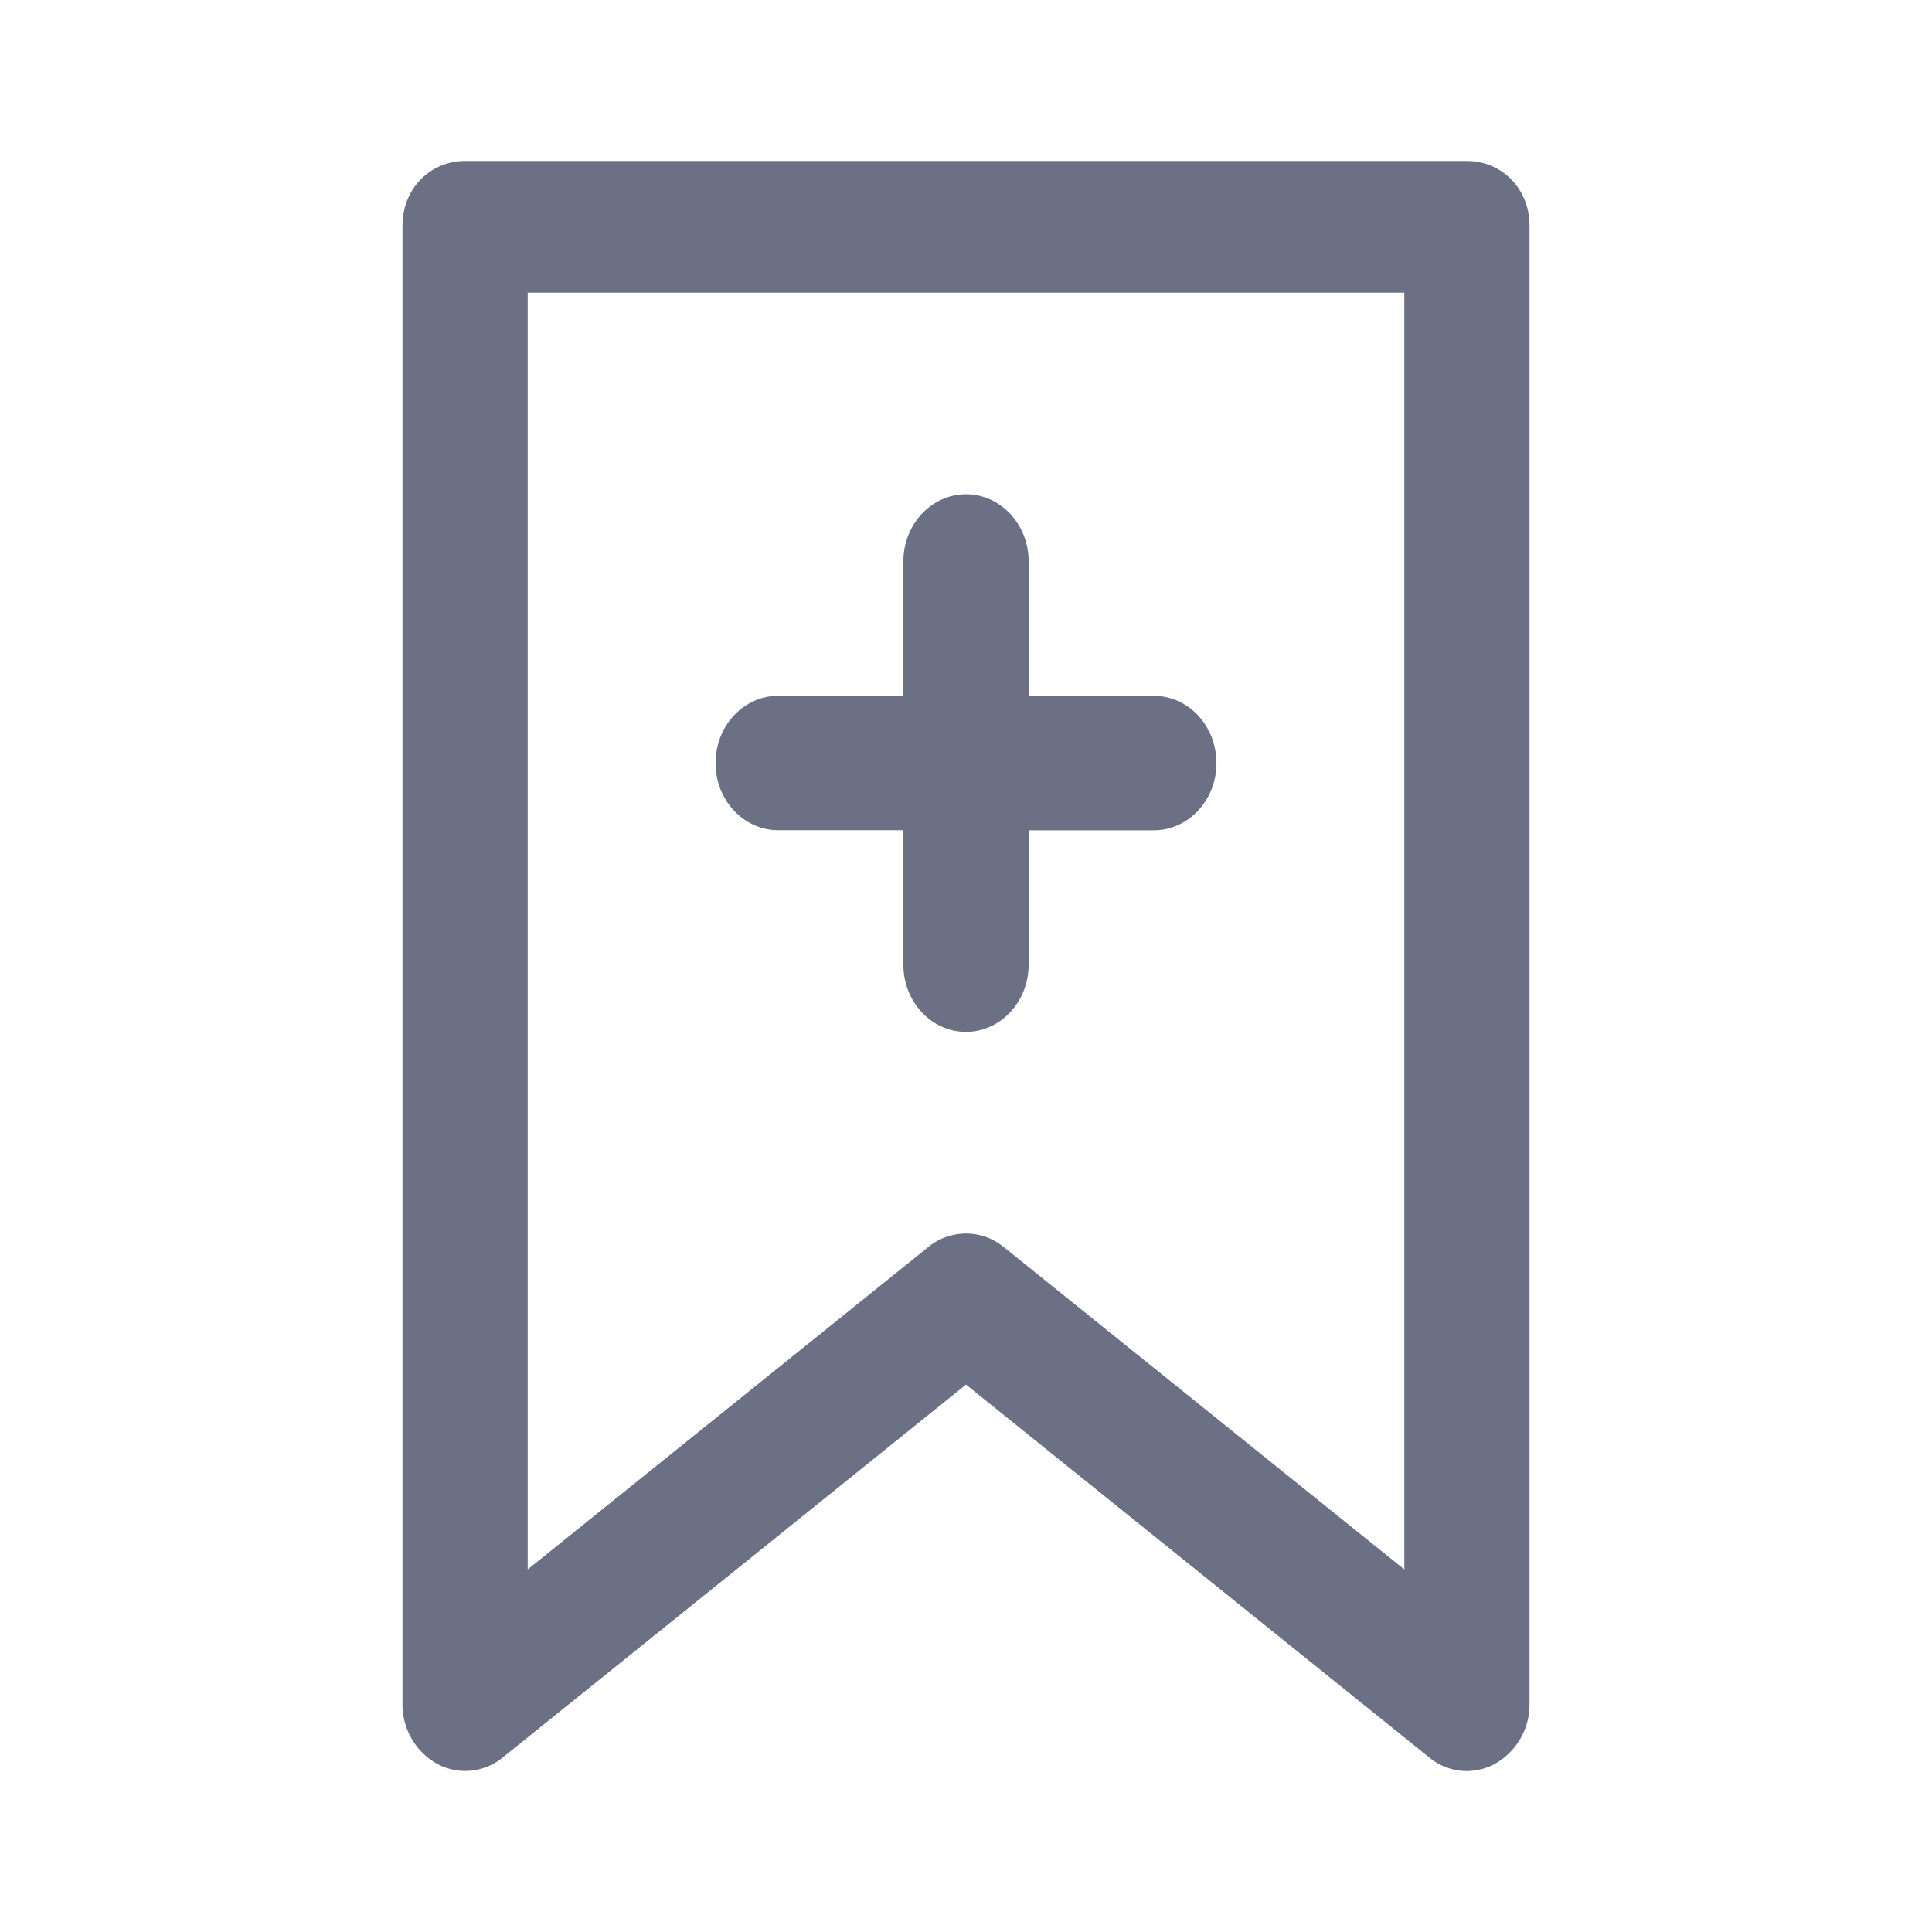 <svg xmlns="http://www.w3.org/2000/svg" fill="none" viewBox="0 0 24 24"><path fill="#6B7084" fill-rule="evenodd" d="M18.57 21.911a.73.73 0 0 1-.814-.078L12 17.2l-5.756 4.633a.734.734 0 0 1-.814.078.842.842 0 0 1-.43-.746V2.801C5 2.34 5.348 2 5.778 2h12.444c.43 0 .778.34.778.8v18.365a.842.842 0 0 1-.43.746ZM17.445 3.636H6.555v15.86l4.978-4.006a.738.738 0 0 1 .934 0l4.978 4.006V3.636Zm-6.223 8.347v-1.67H9.667c-.43 0-.778-.373-.778-.834 0-.461.348-.835.778-.835h1.555v-1.67c0-.46.349-.834.778-.834.43 0 .778.373.778.834v1.67h1.555c.43 0 .778.374.778.835 0 .462-.348.835-.778.835h-1.555v1.669c0 .46-.349.835-.778.835-.43 0-.778-.374-.778-.835Z" clip-rule="evenodd"/></svg>